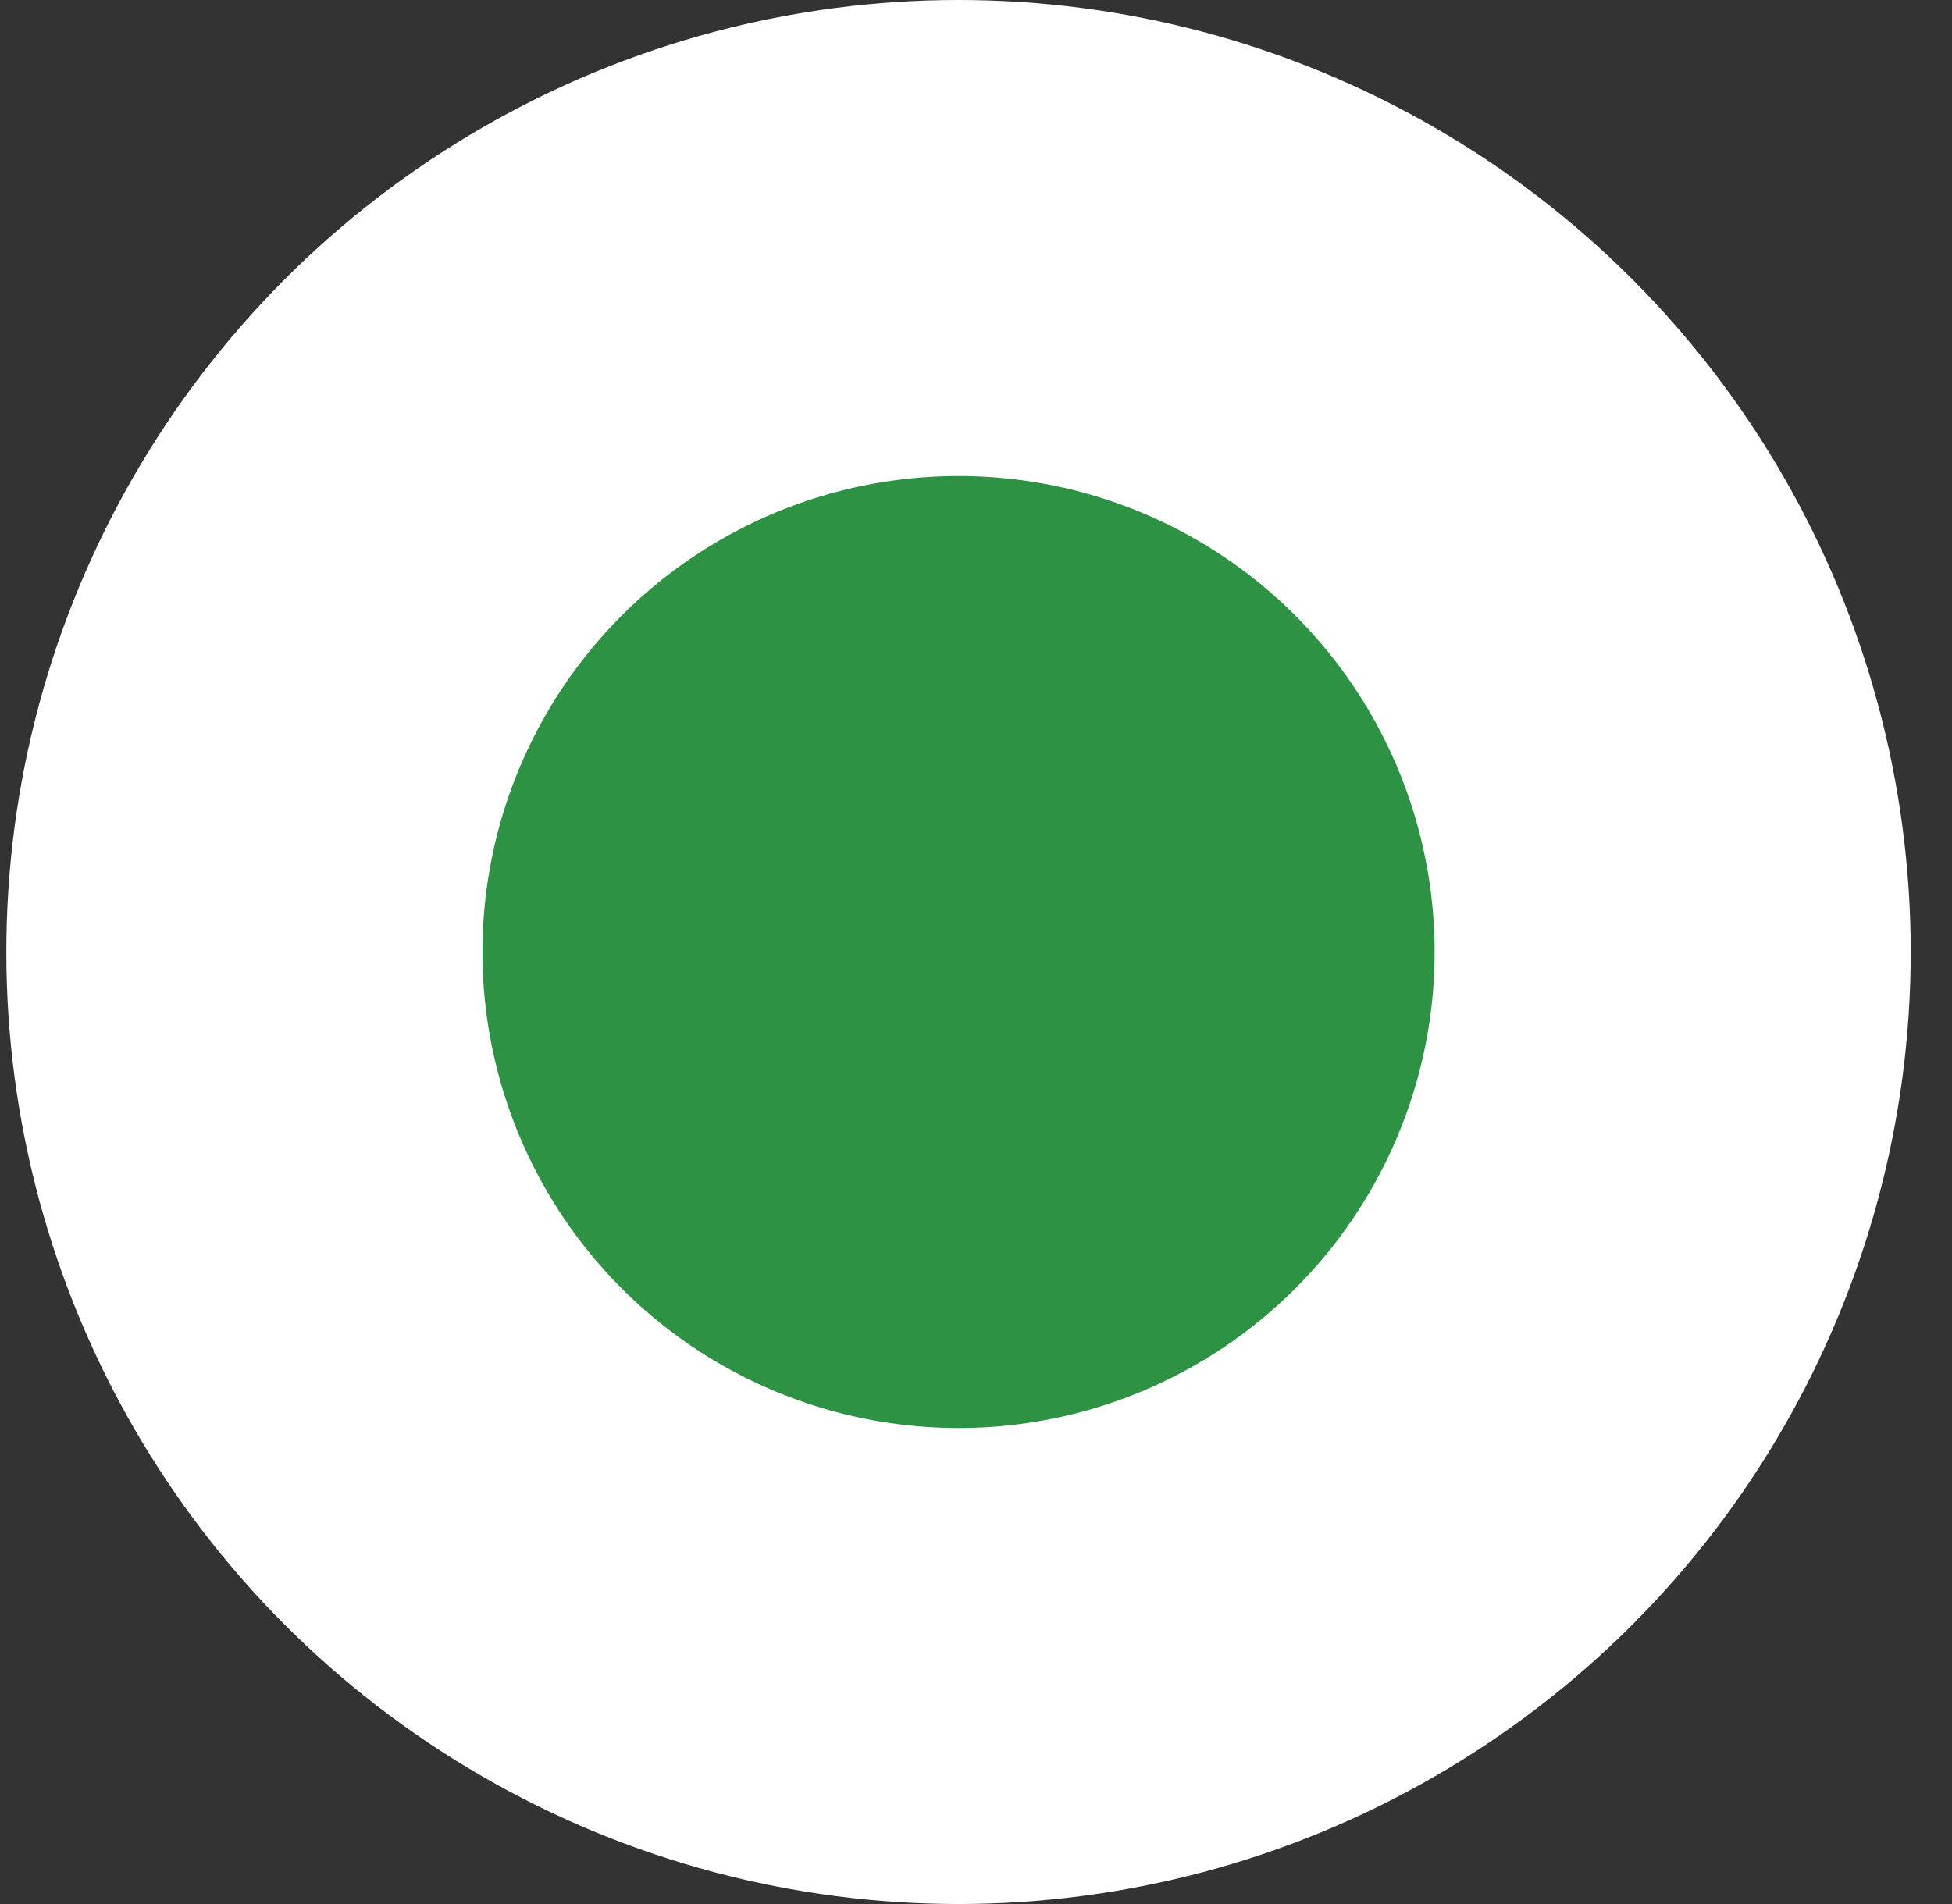 <svg width="41" height="40" viewBox="0 0 41 40" fill="none" xmlns="http://www.w3.org/2000/svg">
<rect x="0" y="0" width="41" height="40" fill="#333333" stroke="none"/>
<circle cx="20.133" cy="20" r="20" fill="white"/>
<circle cx="20.133" cy="20" r="10" fill="#2E9245"/>
</svg>
